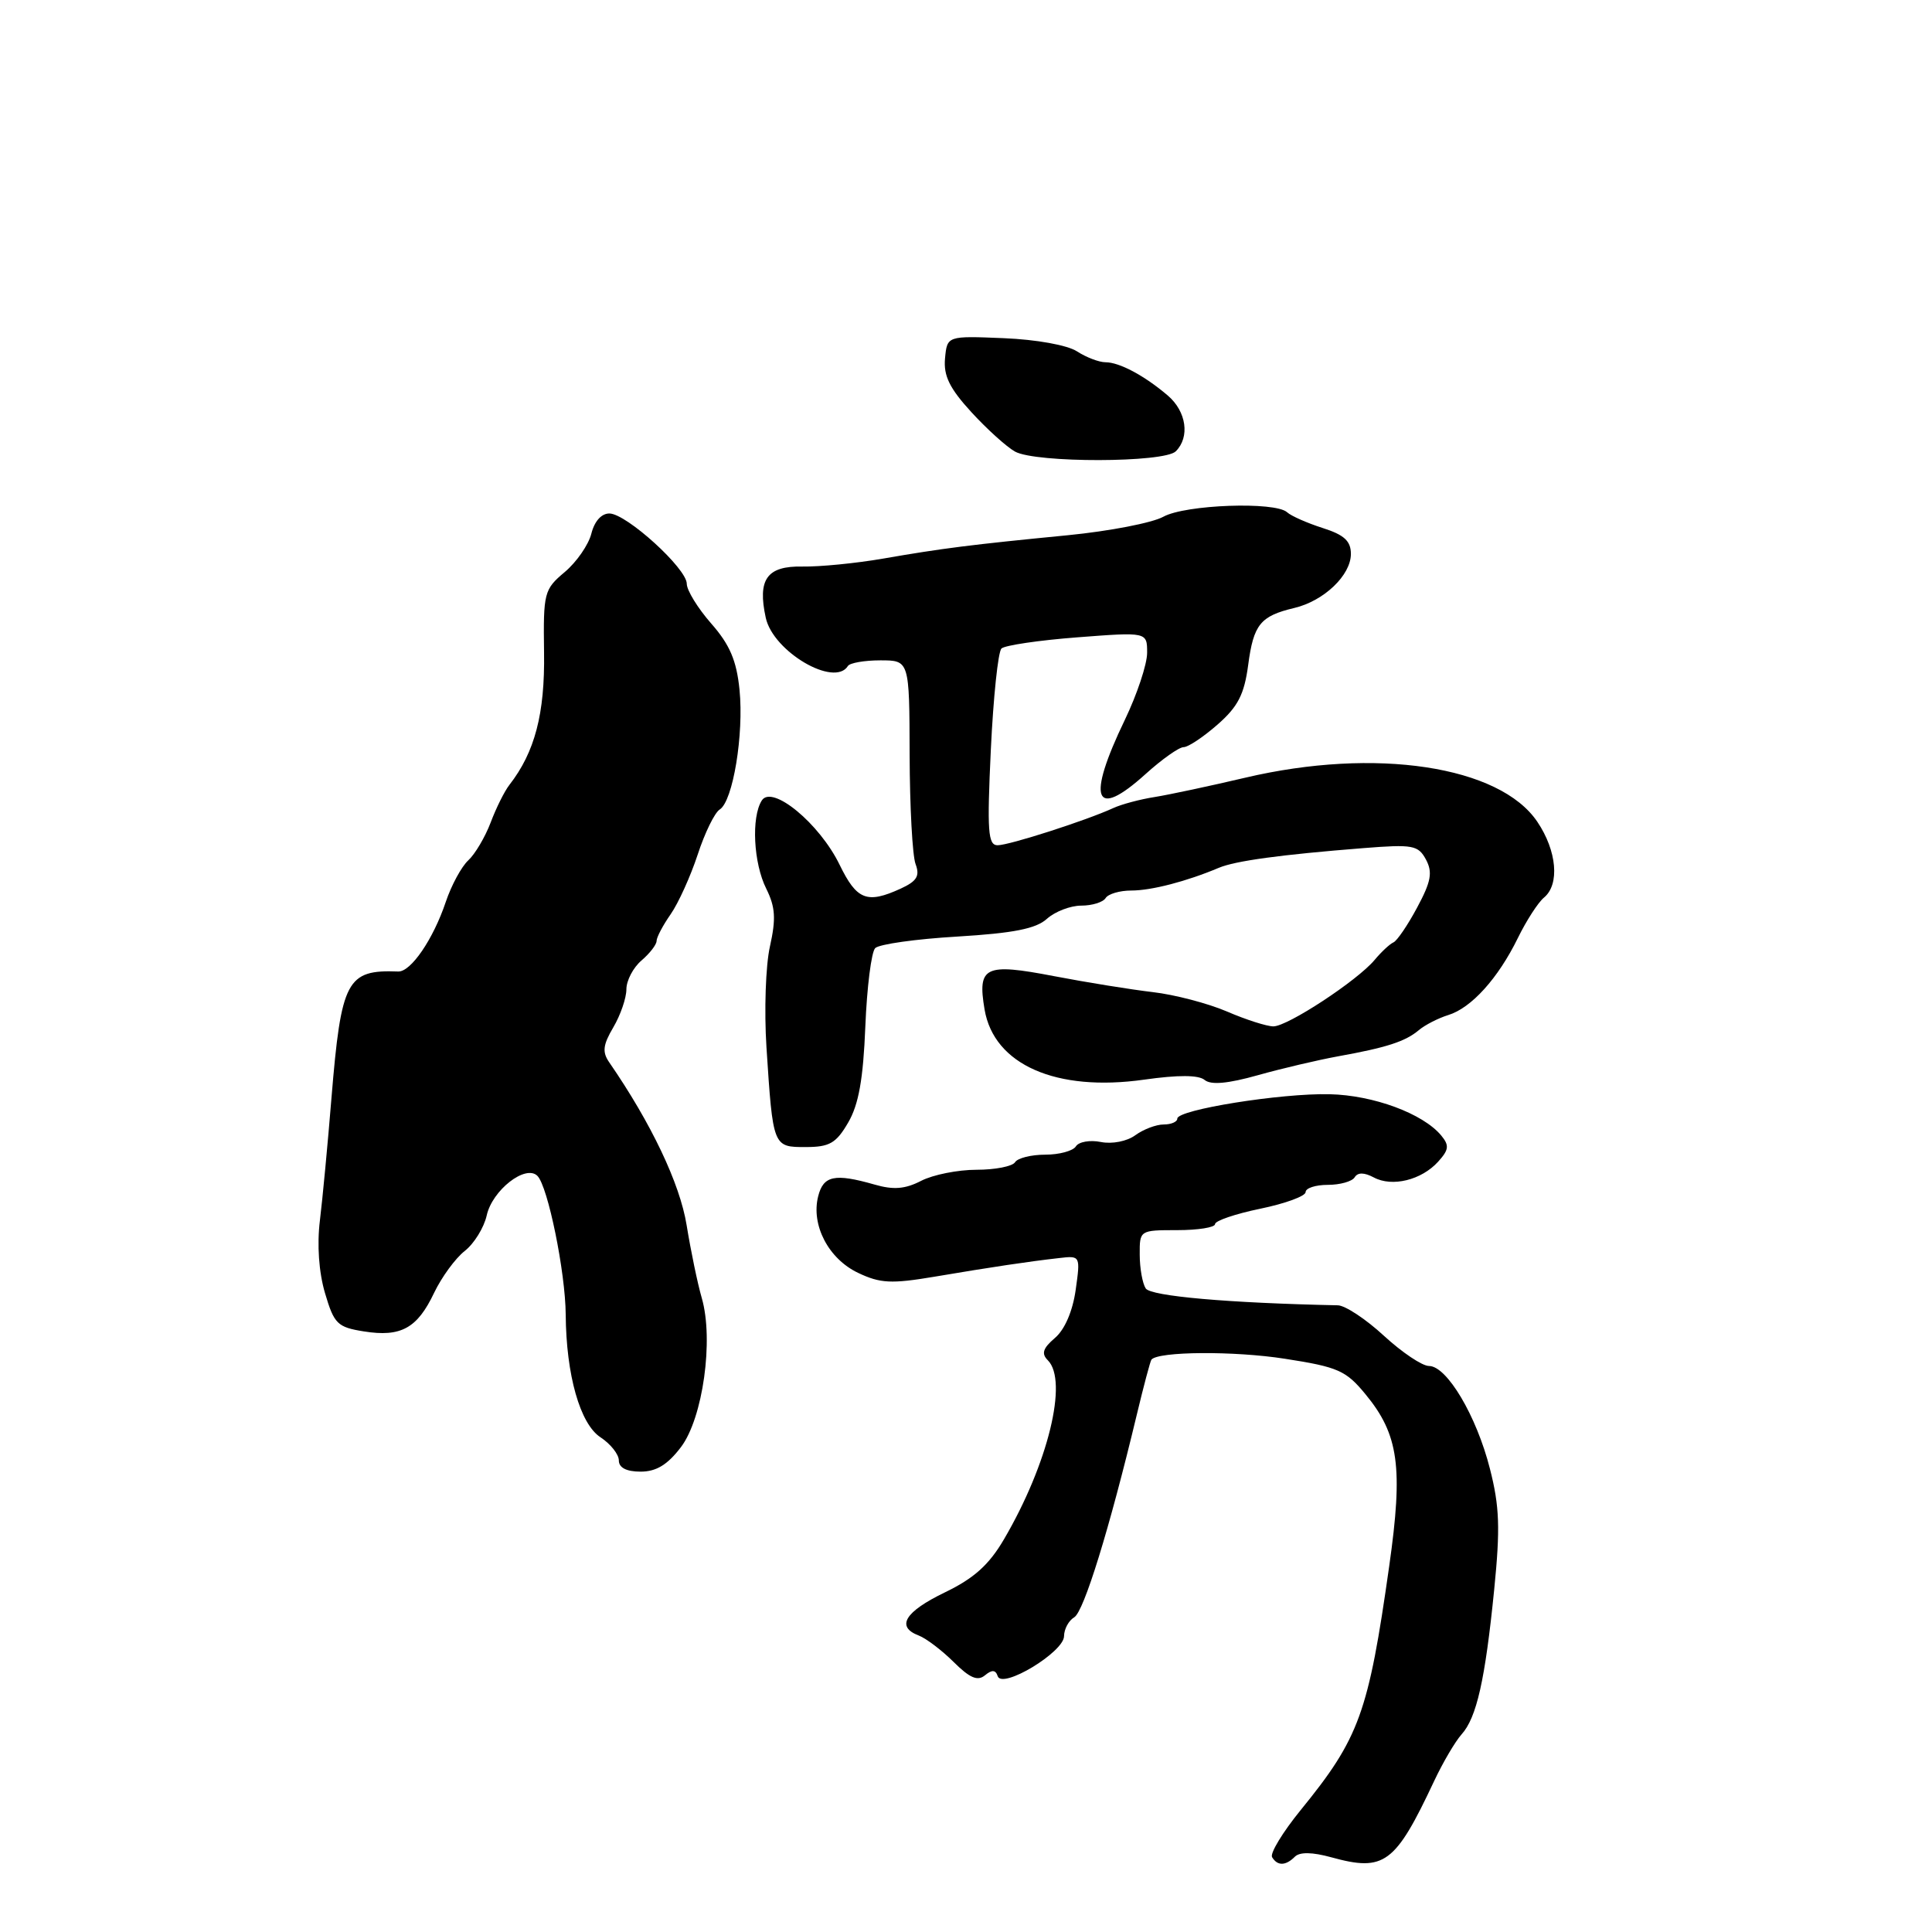 <?xml version="1.0" encoding="UTF-8" standalone="no"?>
<!DOCTYPE svg PUBLIC "-//W3C//DTD SVG 1.1//EN" "http://www.w3.org/Graphics/SVG/1.1/DTD/svg11.dtd" >
<svg xmlns="http://www.w3.org/2000/svg" xmlns:xlink="http://www.w3.org/1999/xlink" version="1.1" viewBox="0 0 256 256">
 <g >
 <path fill="currentColor"
d=" M 171.58 246.02 C 172.22 245.38 173.89 245.41 176.40 246.10 C 183.44 248.04 184.87 246.98 190.03 236.00 C 191.19 233.53 192.83 230.75 193.66 229.82 C 195.66 227.61 196.79 222.61 197.99 210.61 C 198.80 202.51 198.70 199.60 197.42 194.61 C 195.64 187.60 191.72 181.00 189.35 181.00 C 188.45 181.00 185.77 179.20 183.38 177.00 C 181.00 174.80 178.25 172.98 177.27 172.96 C 162.76 172.66 152.46 171.75 151.81 170.72 C 151.38 170.05 151.02 168.04 151.02 166.25 C 151.00 163.01 151.02 163.00 156.00 163.00 C 158.75 163.00 161.00 162.64 161.00 162.20 C 161.00 161.76 163.70 160.84 167.00 160.16 C 170.30 159.48 173.00 158.49 173.00 157.96 C 173.00 157.43 174.32 157.00 175.94 157.00 C 177.56 157.00 179.16 156.55 179.50 156.00 C 179.91 155.33 180.76 155.34 182.04 156.02 C 184.47 157.32 188.35 156.37 190.56 153.93 C 191.99 152.35 192.06 151.78 190.97 150.46 C 188.55 147.55 181.99 145.12 176.18 144.99 C 169.75 144.84 156.00 147.04 156.00 148.22 C 156.00 148.65 155.19 149.00 154.19 149.00 C 153.20 149.00 151.51 149.64 150.44 150.42 C 149.34 151.23 147.36 151.62 145.87 151.32 C 144.43 151.03 142.94 151.29 142.56 151.90 C 142.19 152.50 140.36 153.00 138.50 153.00 C 136.64 153.00 134.84 153.45 134.50 154.00 C 134.16 154.55 131.86 155.00 129.39 155.00 C 126.92 155.00 123.63 155.66 122.07 156.46 C 119.94 157.56 118.40 157.69 115.88 156.96 C 110.60 155.45 109.10 155.77 108.41 158.52 C 107.45 162.33 109.78 166.80 113.70 168.66 C 116.64 170.06 118.11 170.13 123.82 169.17 C 131.46 167.88 136.27 167.16 140.34 166.70 C 143.16 166.37 143.17 166.39 142.53 170.94 C 142.13 173.75 141.08 176.19 139.78 177.29 C 138.19 178.65 137.96 179.36 138.84 180.24 C 141.57 182.97 138.87 194.00 133.04 203.95 C 131.06 207.34 129.06 209.14 125.20 211.00 C 119.88 213.57 118.68 215.56 121.75 216.72 C 122.71 217.09 124.79 218.66 126.36 220.22 C 128.50 222.35 129.54 222.79 130.51 221.99 C 131.44 221.22 131.92 221.25 132.20 222.10 C 132.79 223.86 140.98 218.91 140.99 216.80 C 141.00 215.86 141.60 214.74 142.34 214.30 C 143.62 213.54 146.99 202.64 150.62 187.50 C 151.54 183.65 152.42 180.35 152.57 180.16 C 153.46 179.06 163.53 178.99 170.24 180.04 C 177.29 181.13 178.35 181.60 180.93 184.74 C 185.34 190.08 185.94 194.41 184.08 207.50 C 181.32 227.00 180.12 230.30 172.35 239.84 C 169.96 242.78 168.25 245.59 168.56 246.09 C 169.28 247.27 170.36 247.24 171.58 246.02 Z  M 90.23 191.75 C 93.14 187.91 94.59 177.53 92.99 172.00 C 92.43 170.07 91.53 165.72 90.98 162.33 C 90.09 156.83 86.30 148.85 80.73 140.77 C 79.78 139.40 79.89 138.46 81.27 136.12 C 82.22 134.51 83.00 132.24 83.00 131.09 C 83.00 129.93 83.90 128.21 85.00 127.27 C 86.10 126.33 87.00 125.16 87.00 124.68 C 87.00 124.20 87.84 122.61 88.86 121.15 C 89.88 119.69 91.49 116.14 92.44 113.26 C 93.38 110.37 94.70 107.67 95.37 107.26 C 97.12 106.16 98.58 97.31 97.99 91.40 C 97.60 87.52 96.70 85.42 94.24 82.62 C 92.46 80.59 91.00 78.22 91.00 77.35 C 91.00 75.33 83.05 68.10 80.77 68.04 C 79.71 68.02 78.78 69.04 78.36 70.70 C 77.99 72.18 76.40 74.48 74.83 75.80 C 72.09 78.10 71.98 78.54 72.09 86.48 C 72.21 94.56 70.87 99.67 67.50 104.00 C 66.85 104.83 65.73 107.08 65.01 109.00 C 64.28 110.92 62.95 113.17 62.05 114.00 C 61.15 114.83 59.81 117.30 59.07 119.50 C 57.41 124.45 54.44 128.80 52.76 128.73 C 45.94 128.47 45.21 129.87 43.92 145.50 C 43.43 151.55 42.74 158.84 42.39 161.71 C 41.99 164.93 42.25 168.60 43.07 171.36 C 44.27 175.43 44.71 175.86 48.22 176.42 C 53.12 177.20 55.29 176.01 57.52 171.31 C 58.51 169.24 60.33 166.74 61.58 165.76 C 62.83 164.78 64.13 162.66 64.49 161.06 C 65.22 157.71 69.65 154.25 71.21 155.81 C 72.60 157.20 74.92 168.56 74.96 174.20 C 75.02 182.19 76.86 188.68 79.57 190.45 C 80.91 191.33 82.00 192.71 82.00 193.52 C 82.00 194.48 83.01 195.00 84.88 195.00 C 86.96 195.00 88.45 194.09 90.23 191.75 Z  M 112.39 148.74 C 113.78 146.36 114.38 142.99 114.66 136.03 C 114.87 130.82 115.46 126.14 115.97 125.63 C 116.49 125.11 121.38 124.42 126.85 124.10 C 134.30 123.65 137.28 123.06 138.72 121.75 C 139.79 120.79 141.83 120.00 143.27 120.00 C 144.71 120.00 146.16 119.55 146.50 119.00 C 146.84 118.45 148.37 118.00 149.91 118.00 C 152.58 118.00 157.23 116.79 161.50 114.99 C 163.69 114.07 169.64 113.25 180.66 112.38 C 187.22 111.86 187.92 111.99 188.95 113.90 C 189.85 115.59 189.63 116.81 187.78 120.25 C 186.53 122.59 185.11 124.67 184.64 124.87 C 184.16 125.08 183.04 126.12 182.14 127.20 C 179.85 129.94 170.62 136.00 168.73 136.00 C 167.87 136.00 165.10 135.12 162.58 134.03 C 160.06 132.95 155.63 131.79 152.75 131.46 C 149.86 131.12 143.96 130.17 139.64 129.34 C 130.49 127.58 129.50 128.06 130.46 133.76 C 131.70 141.08 139.94 144.71 151.60 143.06 C 156.11 142.42 158.82 142.43 159.62 143.10 C 160.45 143.79 162.69 143.59 166.67 142.47 C 169.87 141.57 174.66 140.45 177.29 139.97 C 183.73 138.81 186.21 138.01 188.00 136.50 C 188.82 135.81 190.58 134.91 191.90 134.50 C 194.95 133.57 198.50 129.65 201.12 124.30 C 202.25 121.99 203.81 119.57 204.59 118.93 C 206.69 117.19 206.30 112.74 203.71 108.90 C 198.73 101.48 182.24 98.99 165.00 103.05 C 160.32 104.15 154.93 105.30 153.00 105.61 C 151.07 105.91 148.60 106.57 147.50 107.08 C 143.93 108.72 133.73 112.00 132.19 112.00 C 130.91 112.00 130.78 110.18 131.29 99.35 C 131.62 92.40 132.25 86.36 132.70 85.93 C 133.14 85.51 137.66 84.84 142.75 84.45 C 152.00 83.74 152.00 83.74 152.00 86.50 C 152.00 88.01 150.67 92.01 149.05 95.38 C 143.94 105.98 144.99 108.72 151.80 102.56 C 153.97 100.60 156.23 99.00 156.84 99.00 C 157.44 99.00 159.46 97.65 161.33 96.01 C 164.04 93.64 164.87 92.01 165.39 88.12 C 166.10 82.74 167.00 81.63 171.50 80.56 C 175.43 79.63 179.00 76.22 179.00 73.40 C 179.00 71.69 178.12 70.87 175.25 69.96 C 173.19 69.30 171.07 68.36 170.55 67.88 C 168.98 66.43 157.06 66.86 154.15 68.47 C 152.69 69.28 147.00 70.38 141.50 70.92 C 128.58 72.18 124.89 72.65 117.00 74.02 C 113.42 74.64 108.62 75.11 106.32 75.07 C 101.62 74.98 100.35 76.76 101.47 81.87 C 102.46 86.35 110.57 91.11 112.35 88.25 C 112.60 87.84 114.54 87.50 116.65 87.50 C 120.50 87.50 120.50 87.50 120.53 100.00 C 120.55 106.88 120.90 113.40 121.32 114.50 C 121.91 116.08 121.49 116.76 119.34 117.75 C 114.88 119.79 113.53 119.26 111.26 114.60 C 108.60 109.12 102.30 103.92 100.94 106.07 C 99.53 108.29 99.84 114.37 101.53 117.75 C 102.74 120.19 102.84 121.73 102.02 125.41 C 101.45 127.94 101.25 133.95 101.56 138.76 C 102.42 152.00 102.42 152.00 106.77 151.99 C 109.92 151.99 110.80 151.48 112.39 148.74 Z  M 155.80 59.80 C 157.69 57.91 157.21 54.53 154.75 52.42 C 151.66 49.78 148.33 48.00 146.48 48.00 C 145.63 48.00 143.93 47.35 142.71 46.56 C 141.43 45.73 137.34 44.99 133.00 44.81 C 125.50 44.50 125.50 44.50 125.22 47.50 C 125.01 49.80 125.83 51.47 128.72 54.62 C 130.80 56.89 133.40 59.23 134.50 59.84 C 137.27 61.36 154.27 61.33 155.80 59.80 Z "/>
</g>
</svg>